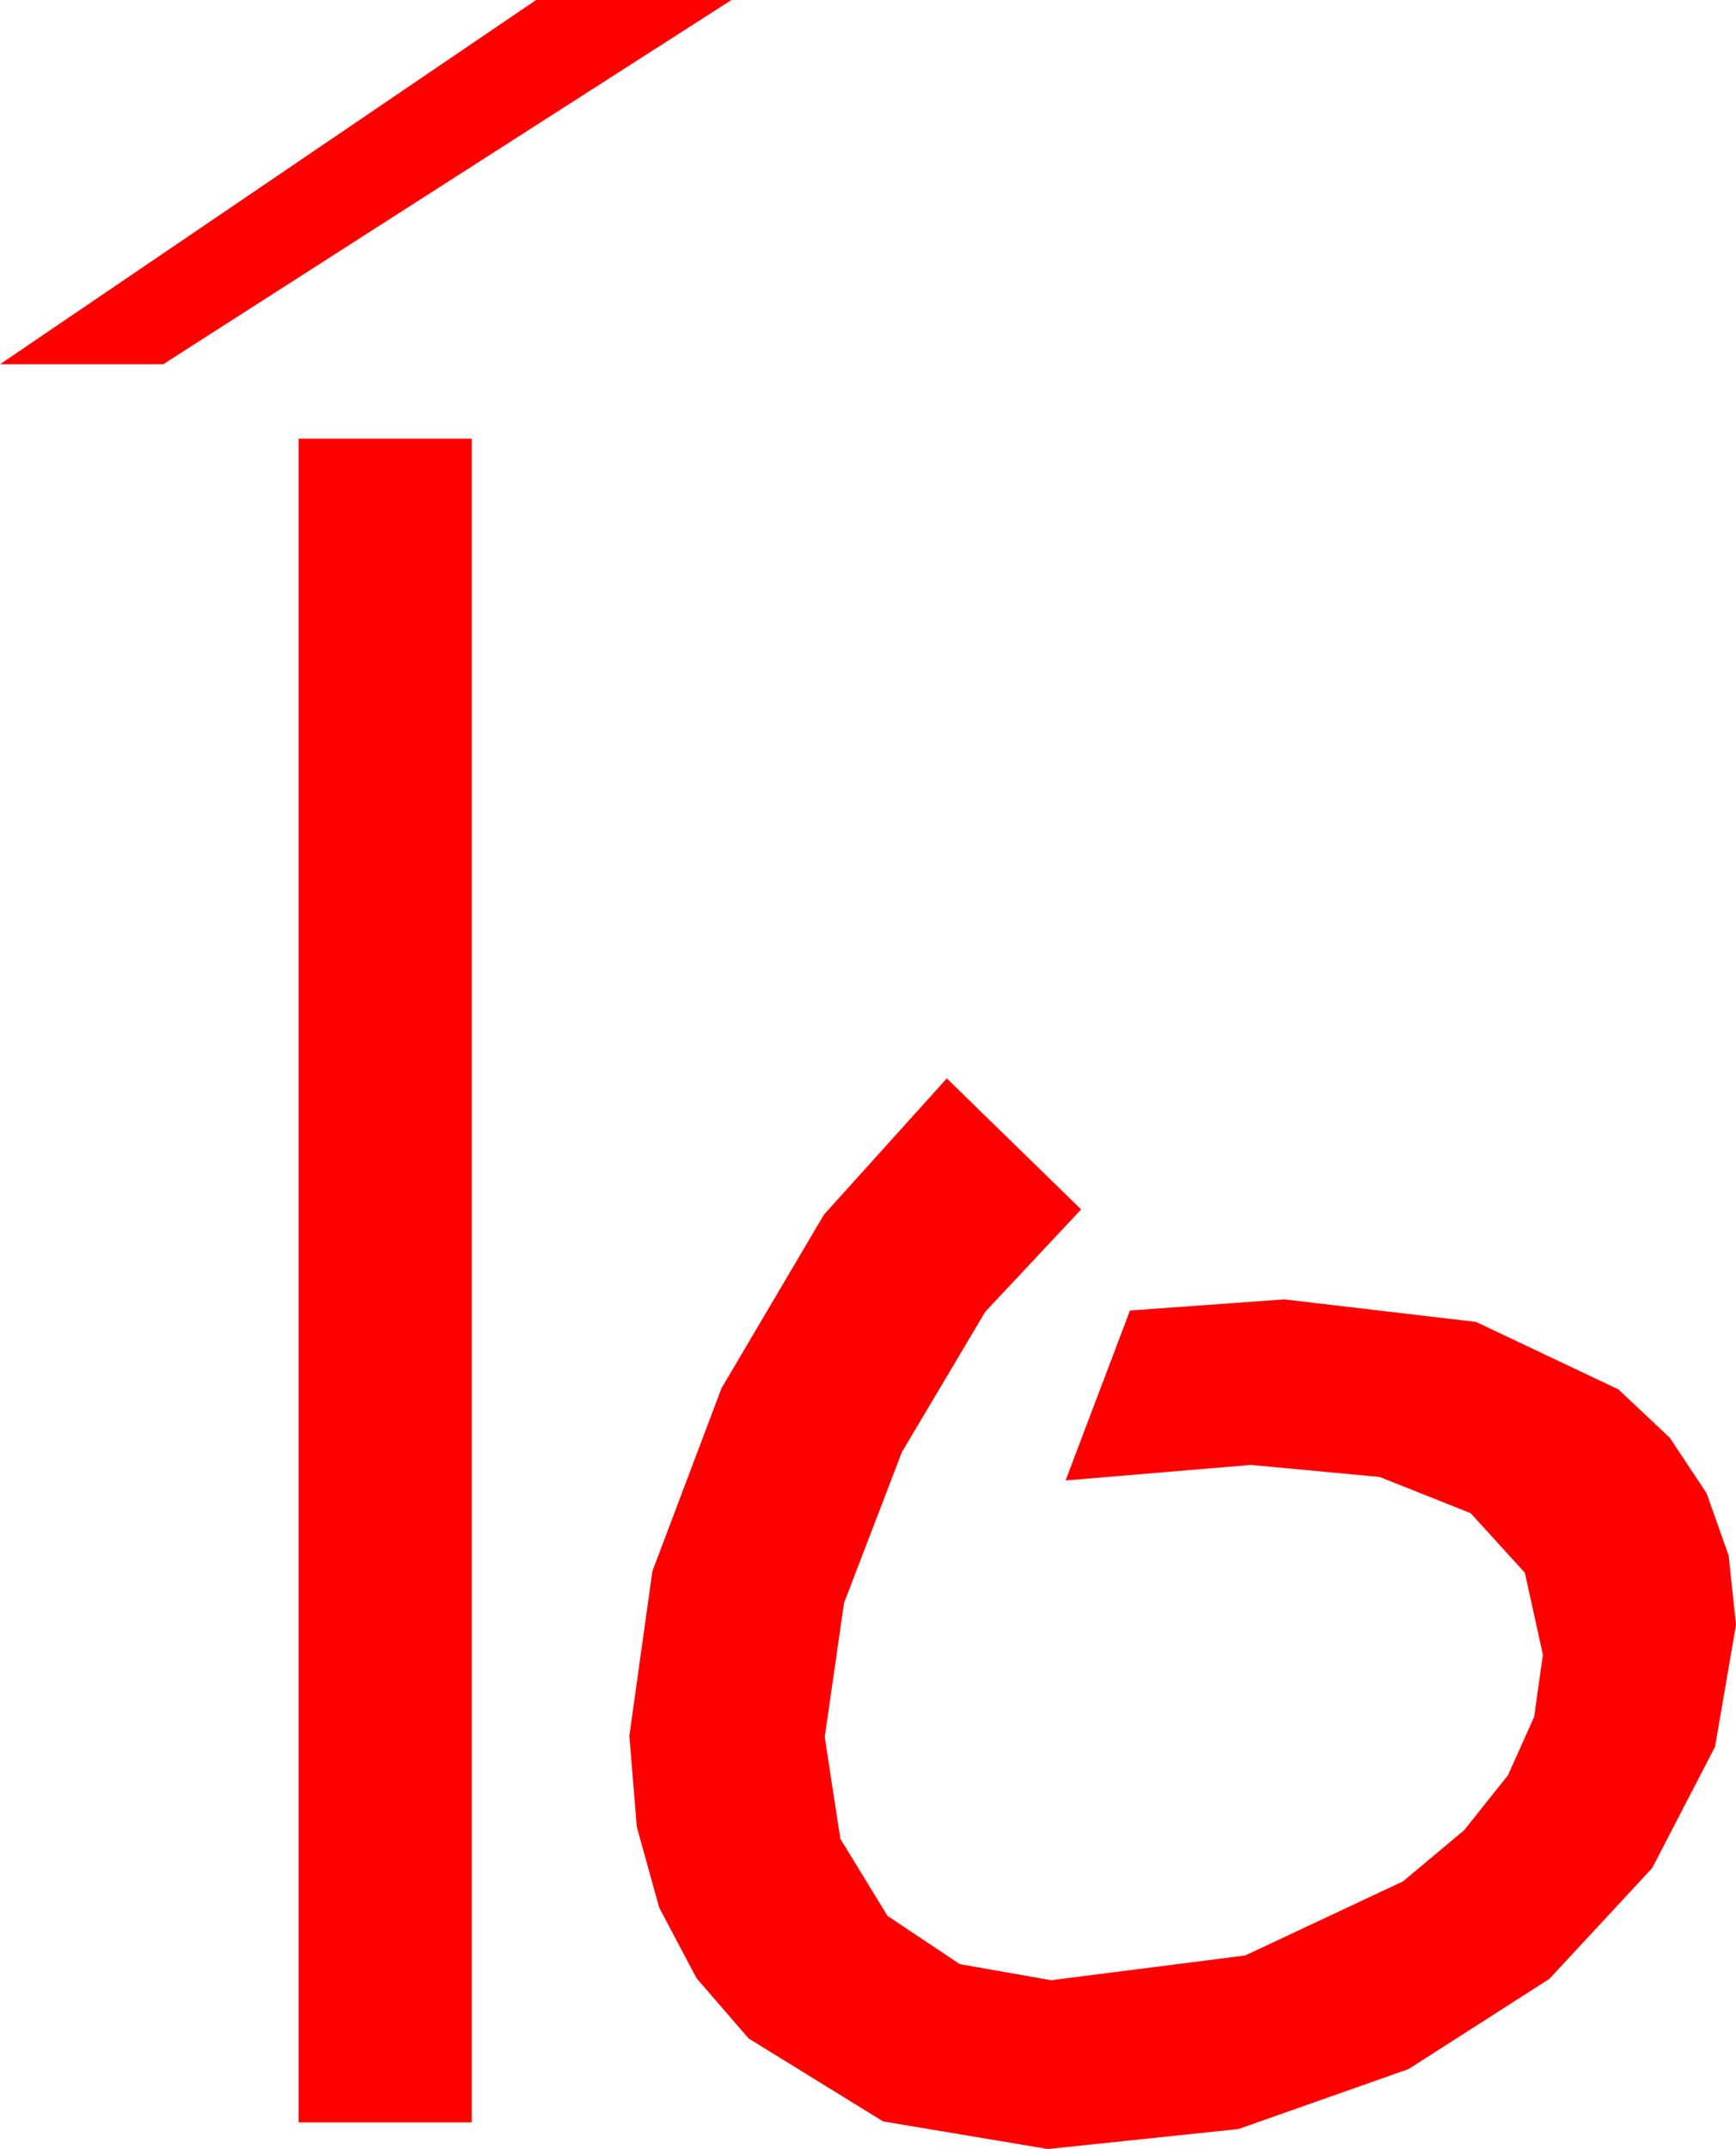 <?xml version="1.0" encoding="utf-8"?>
<!DOCTYPE svg PUBLIC "-//W3C//DTD SVG 1.1//EN" "http://www.w3.org/Graphics/SVG/1.1/DTD/svg11.dtd">
<svg width="45.82" height="56.689" xmlns="http://www.w3.org/2000/svg" xmlns:xlink="http://www.w3.org/1999/xlink" xmlns:xml="http://www.w3.org/XML/1998/namespace" version="1.1">
  <g>
    <g>
      <path style="fill:#FF0000;fill-opacity:1" d="M24.99,28.447L28.535,31.904 26.005,34.603 23.804,38.306 22.277,42.286 21.768,45.82 22.181,48.508 23.423,50.537 25.331,51.812 27.744,52.236 32.864,51.584 37.031,49.629 38.646,48.278 39.8,46.831 40.492,45.289 40.723,43.652 40.247,41.488 38.818,39.917 36.416,38.961 33.018,38.643 28.125,39.053 29.824,34.57 33.896,34.277 38.958,34.871 42.715,36.65 44.073,37.928 45.044,39.39 45.626,41.034 45.82,42.861 45.267,46.077 43.608,49.277 40.895,52.2 37.178,54.58 32.688,56.162 27.656,56.689 23.309,55.961 19.761,53.774 18.383,52.182 17.399,50.321 16.808,48.191 16.611,45.791 17.219,41.448 19.043,36.621 21.746,32.043 24.99,28.447z M7.881,11.572L12.451,11.572 12.451,55.986 7.881,55.986 7.881,11.572z M14.15,0L19.307,0 4.307,9.609 0,9.609 14.15,0z" />
    </g>
  </g>
</svg>